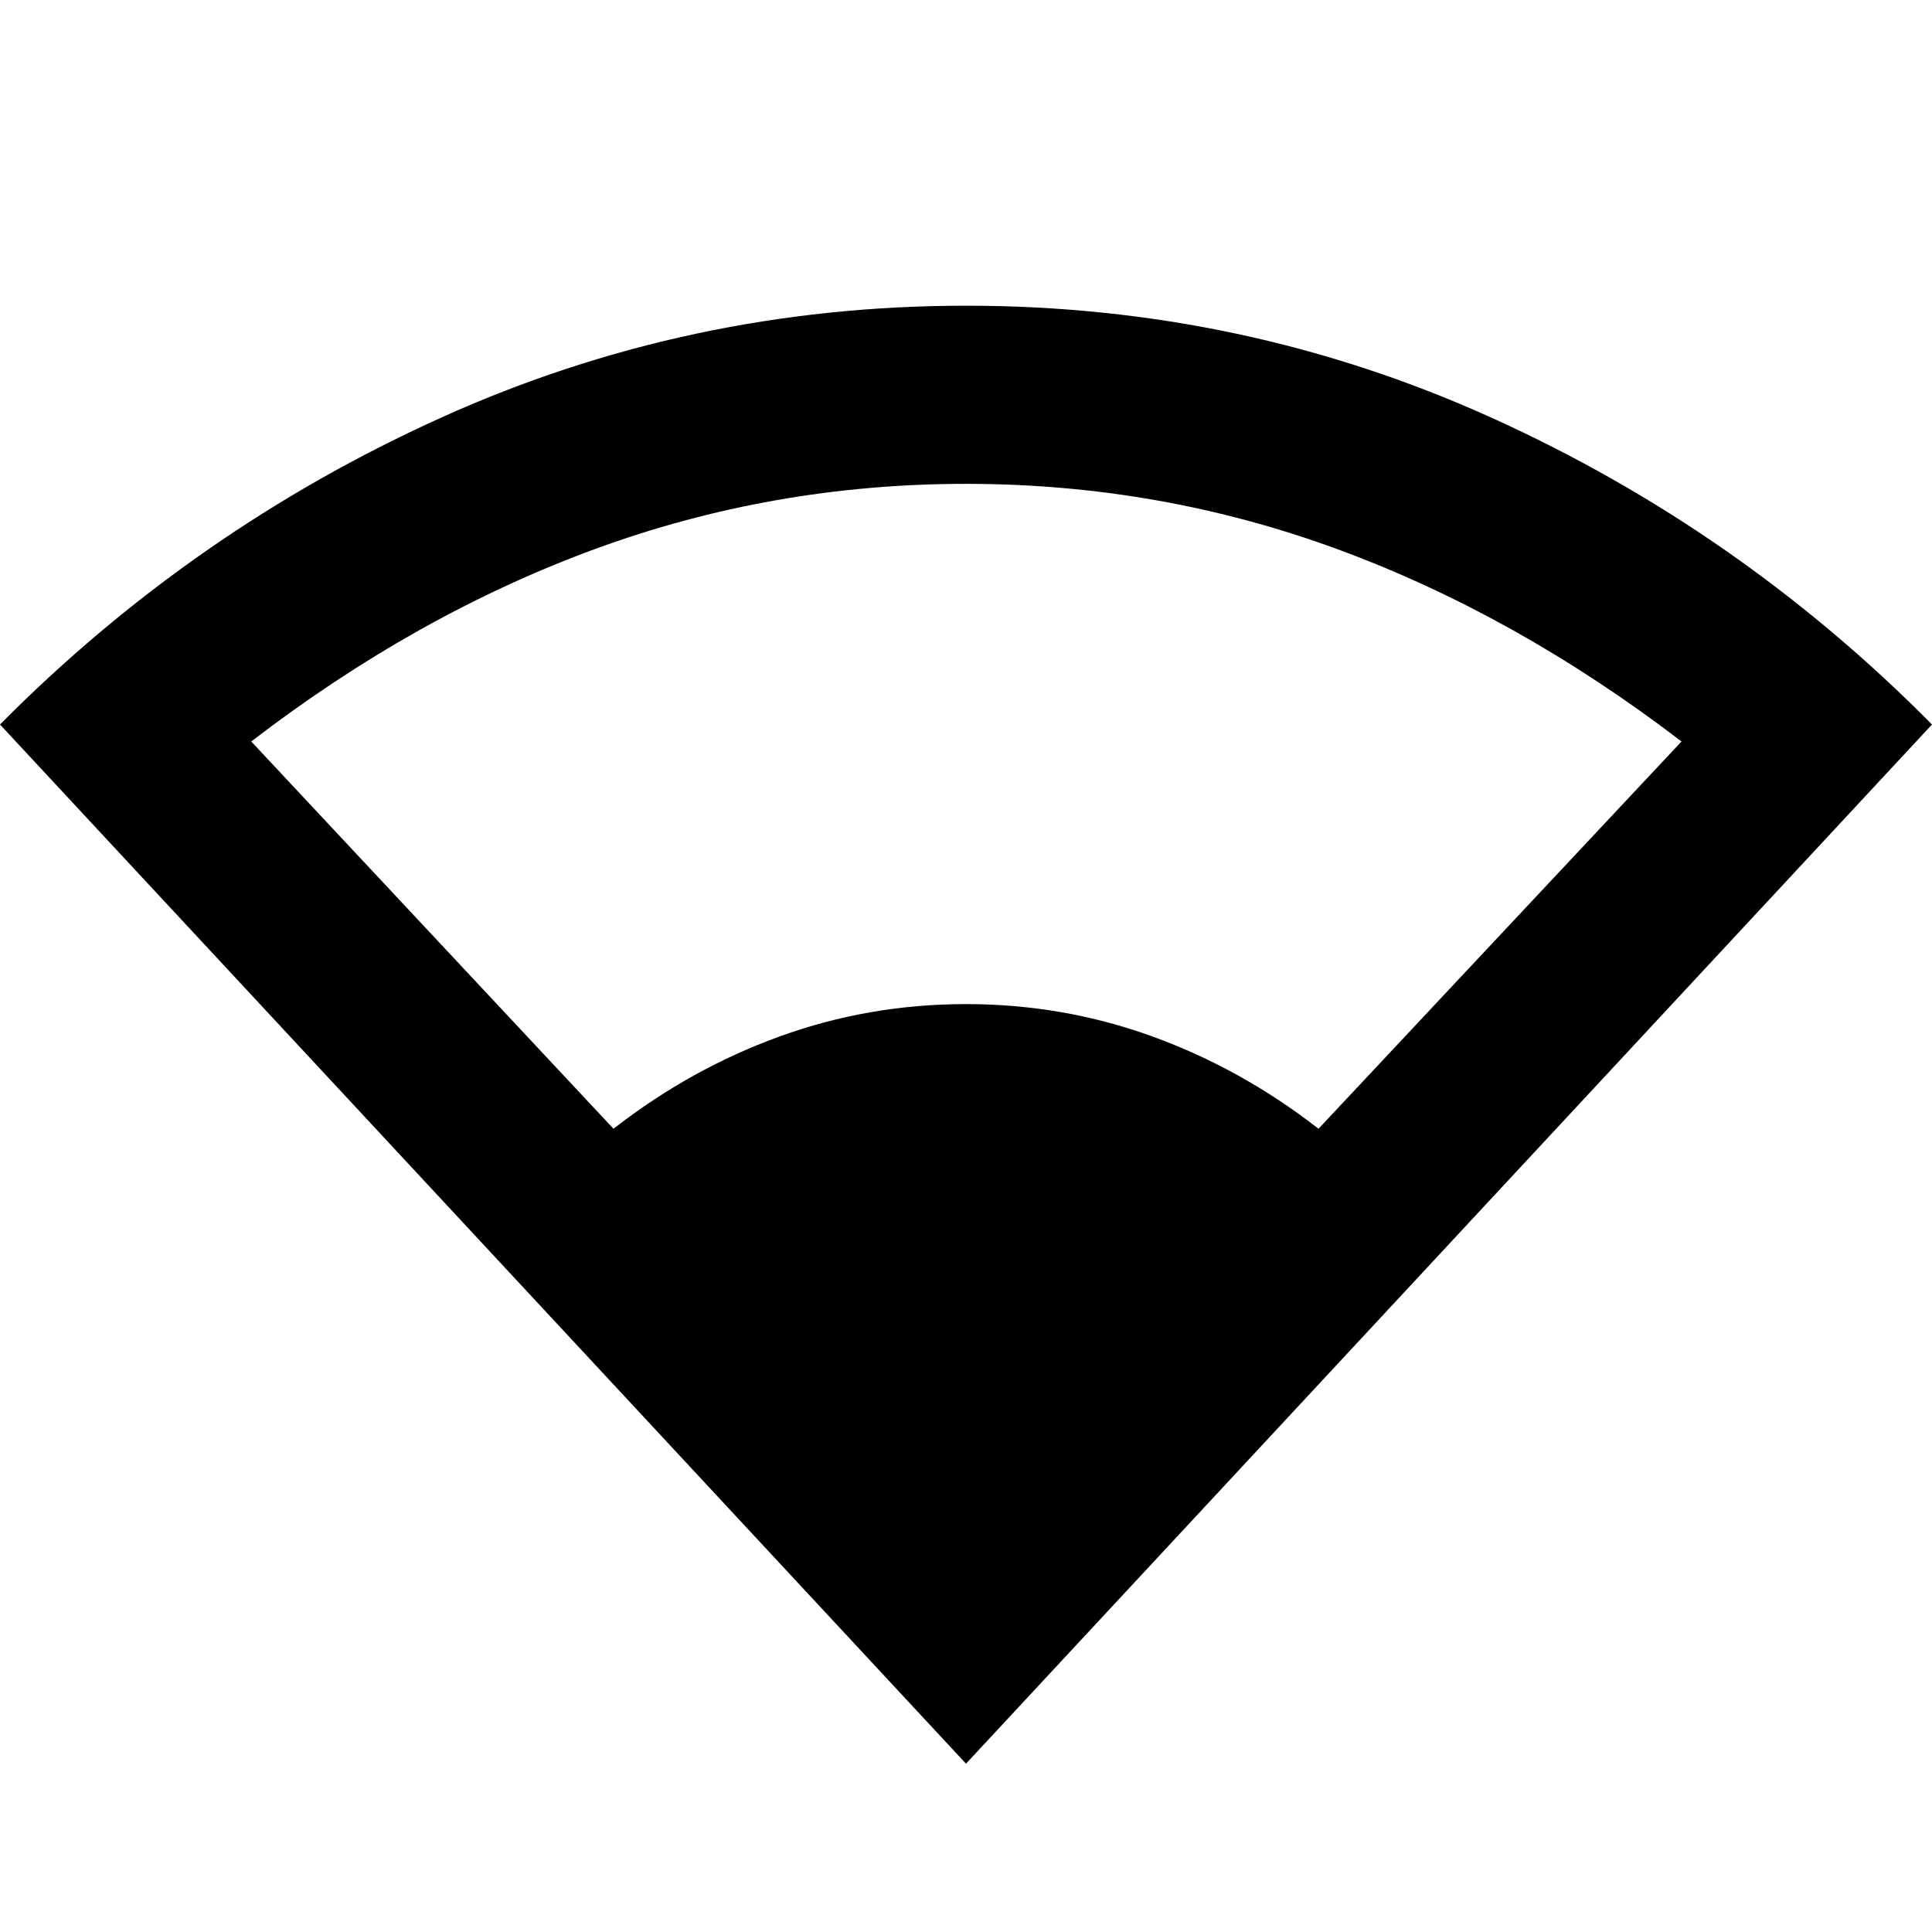<svg xmlns="http://www.w3.org/2000/svg" height="40" viewBox="0 -960 960 960" width="40"><path d="M480-83.64 0-600q95.91-96.74 219.06-152.42Q342.2-808.1 480-808.1q138.13 0 261.18 55.68Q864.23-696.74 960-600L480-83.64ZM304.84-399.13q38.33-29.84 82.63-45.89T480-461.07q48.23 0 92.53 16.05 44.3 16.05 82.63 45.89l180.38-192.43q-82.31-62.93-170.79-95.48-88.49-32.54-184.75-32.54t-184.75 32.54q-88.48 32.55-170.41 95.48l180 192.43Z"/></svg>